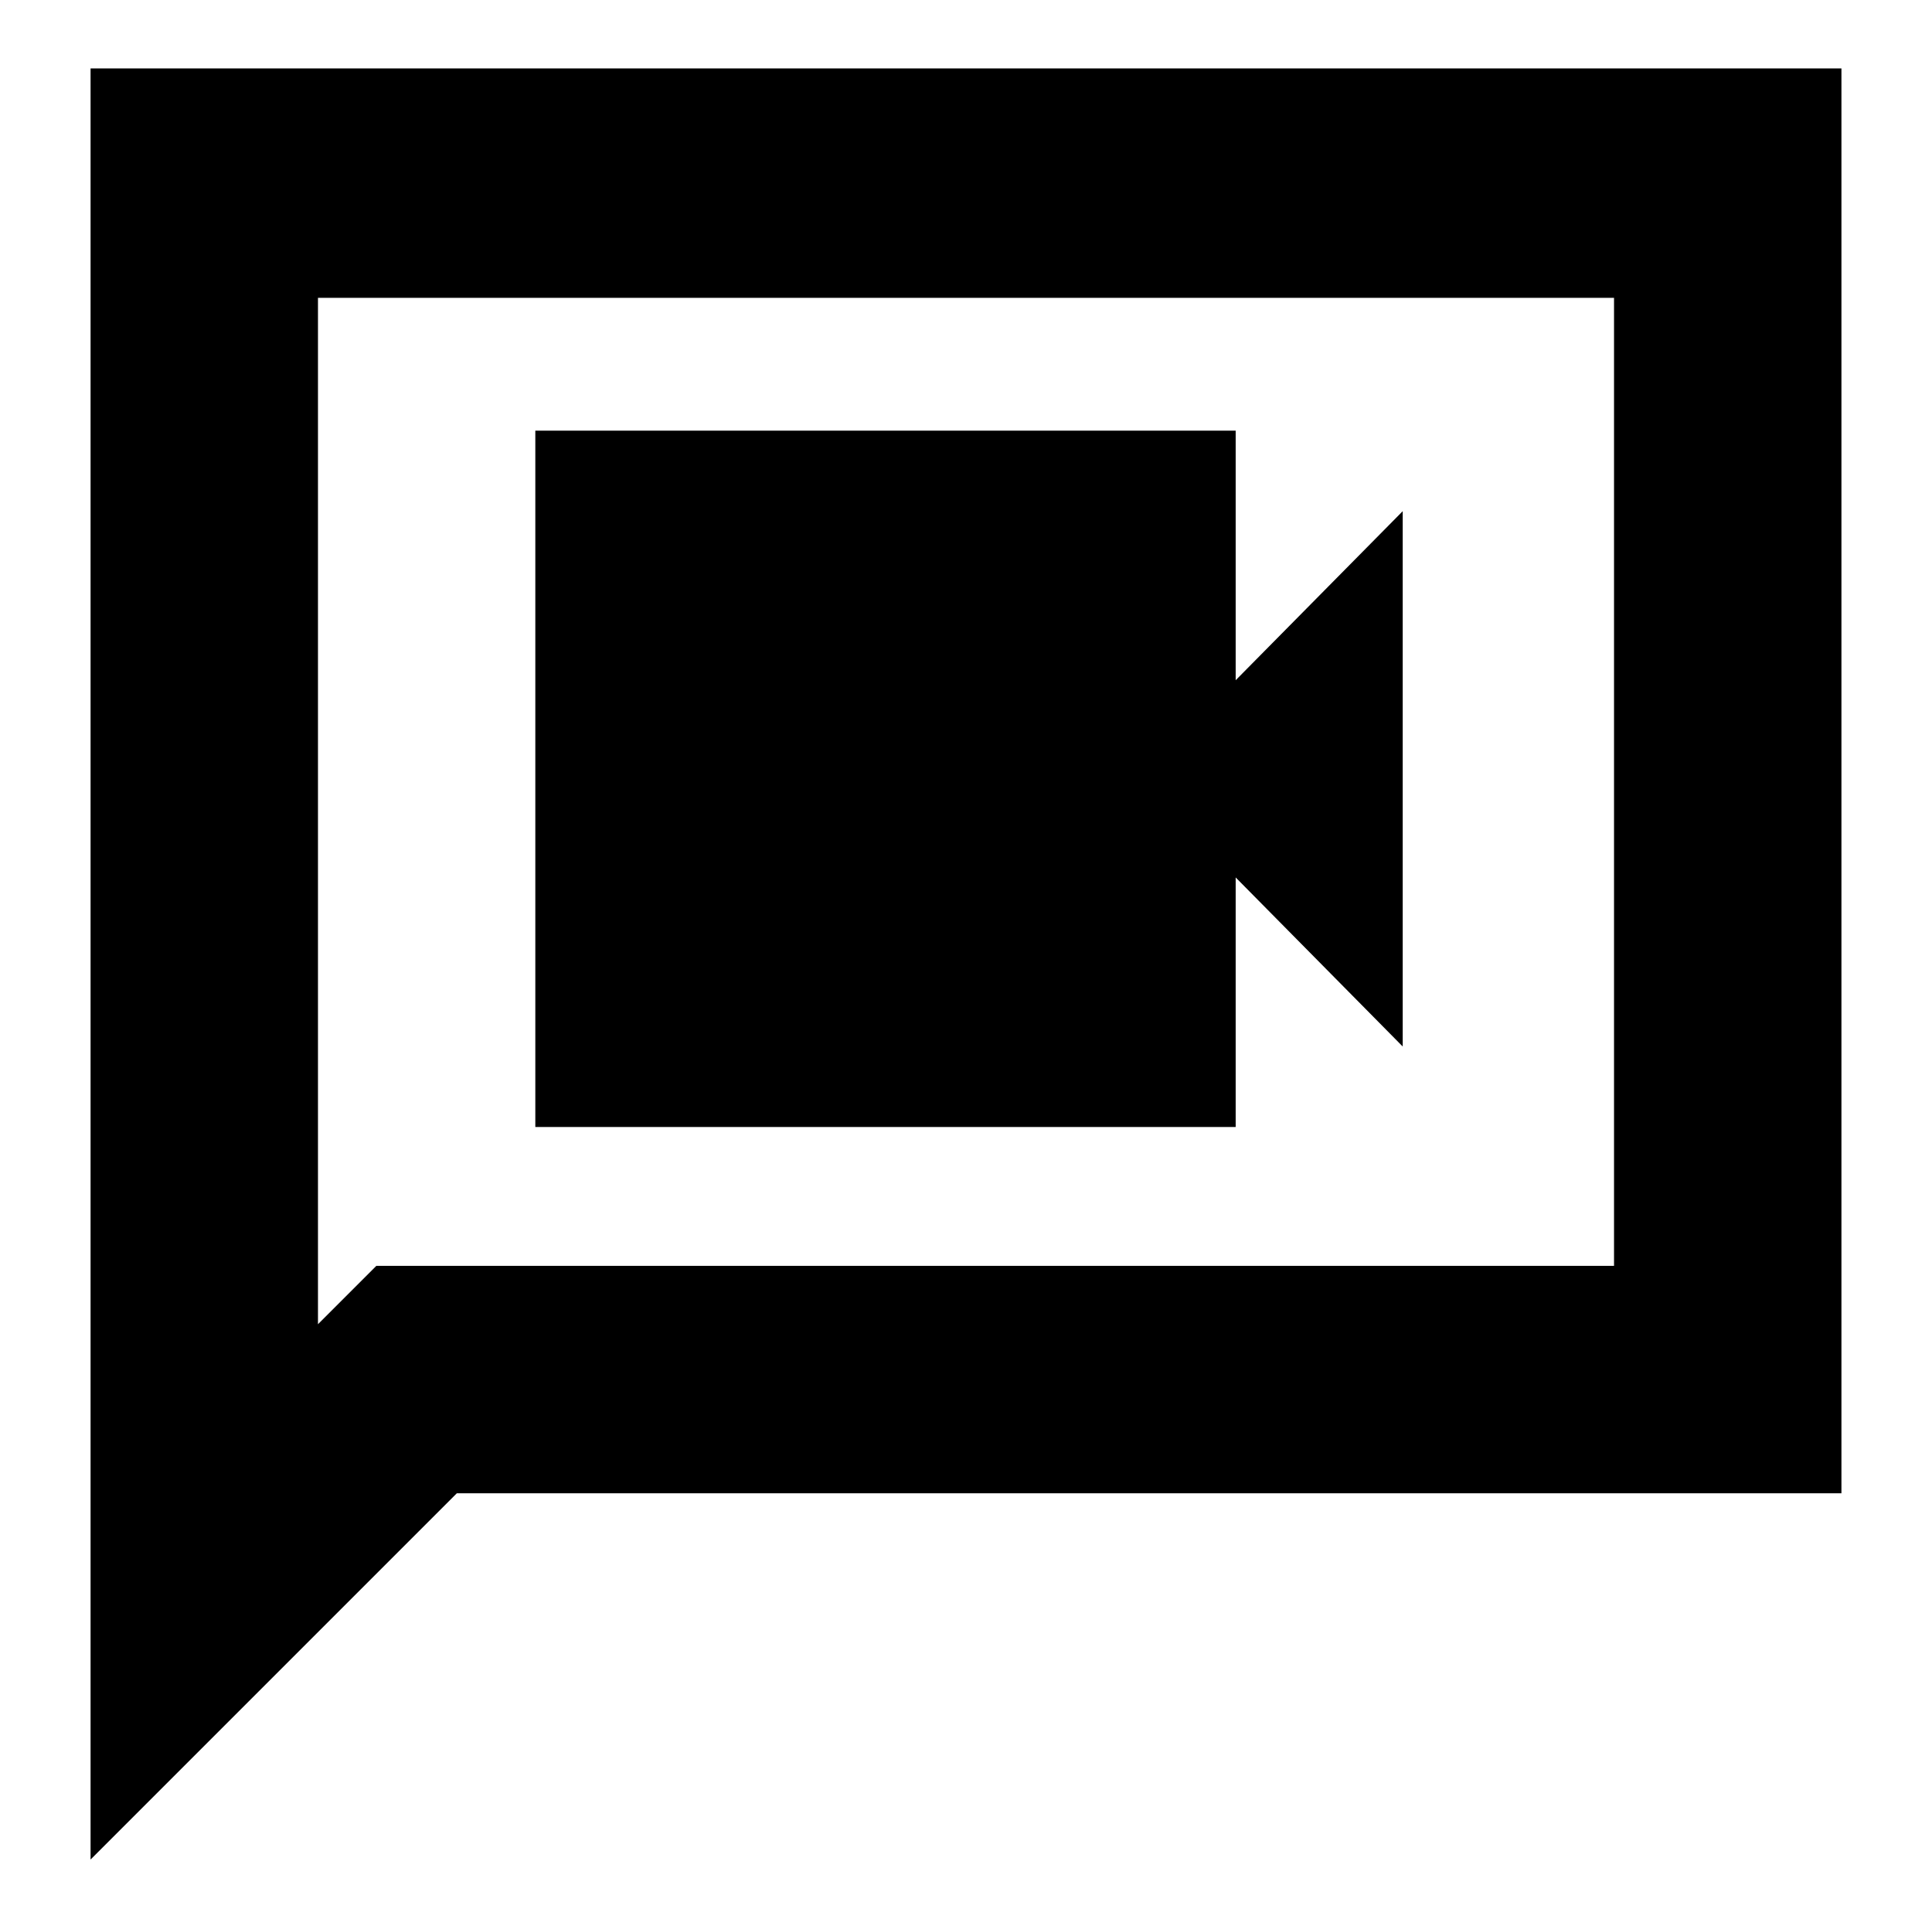 <svg xmlns="http://www.w3.org/2000/svg" height="24" width="24"><path d="M6.65 14H15.35V10.9L17.425 13V6.35L15.35 8.45V5.35H6.65ZM1.125 23.1V0.85H22.875V18.55H5.675ZM3.95 16.45 4.675 15.725H20.05V3.7H3.95ZM3.95 16.45V3.7V15.725Z"/></svg>